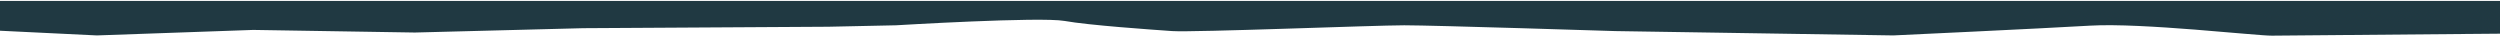 <svg width="1439" height="21" viewBox="0 0 1439 21" fill="none" xmlns="http://www.w3.org/2000/svg">
<path d="M-81.235 0.525H1518.77V18.723C1518.77 18.723 1316.27 20.39 1307.77 20.523C1299.27 20.656 1232.77 13.029 1203.27 14.754C1173.77 16.48 1089.77 20.39 1089.77 20.39L929.765 17.89C929.765 17.89 825.265 14.557 808.265 14.557C791.265 14.557 686.765 18.723 674.765 17.89C662.765 17.057 626.765 14.557 612.765 12.057C598.765 9.557 515.765 14.557 515.765 14.557L476.765 15.39L335.765 16.223L238.765 18.723L145.765 17.223L55.765 20.39L-30.235 16.223L-81.235 18.723V0.525Z" fill="#203942"/>
</svg>
